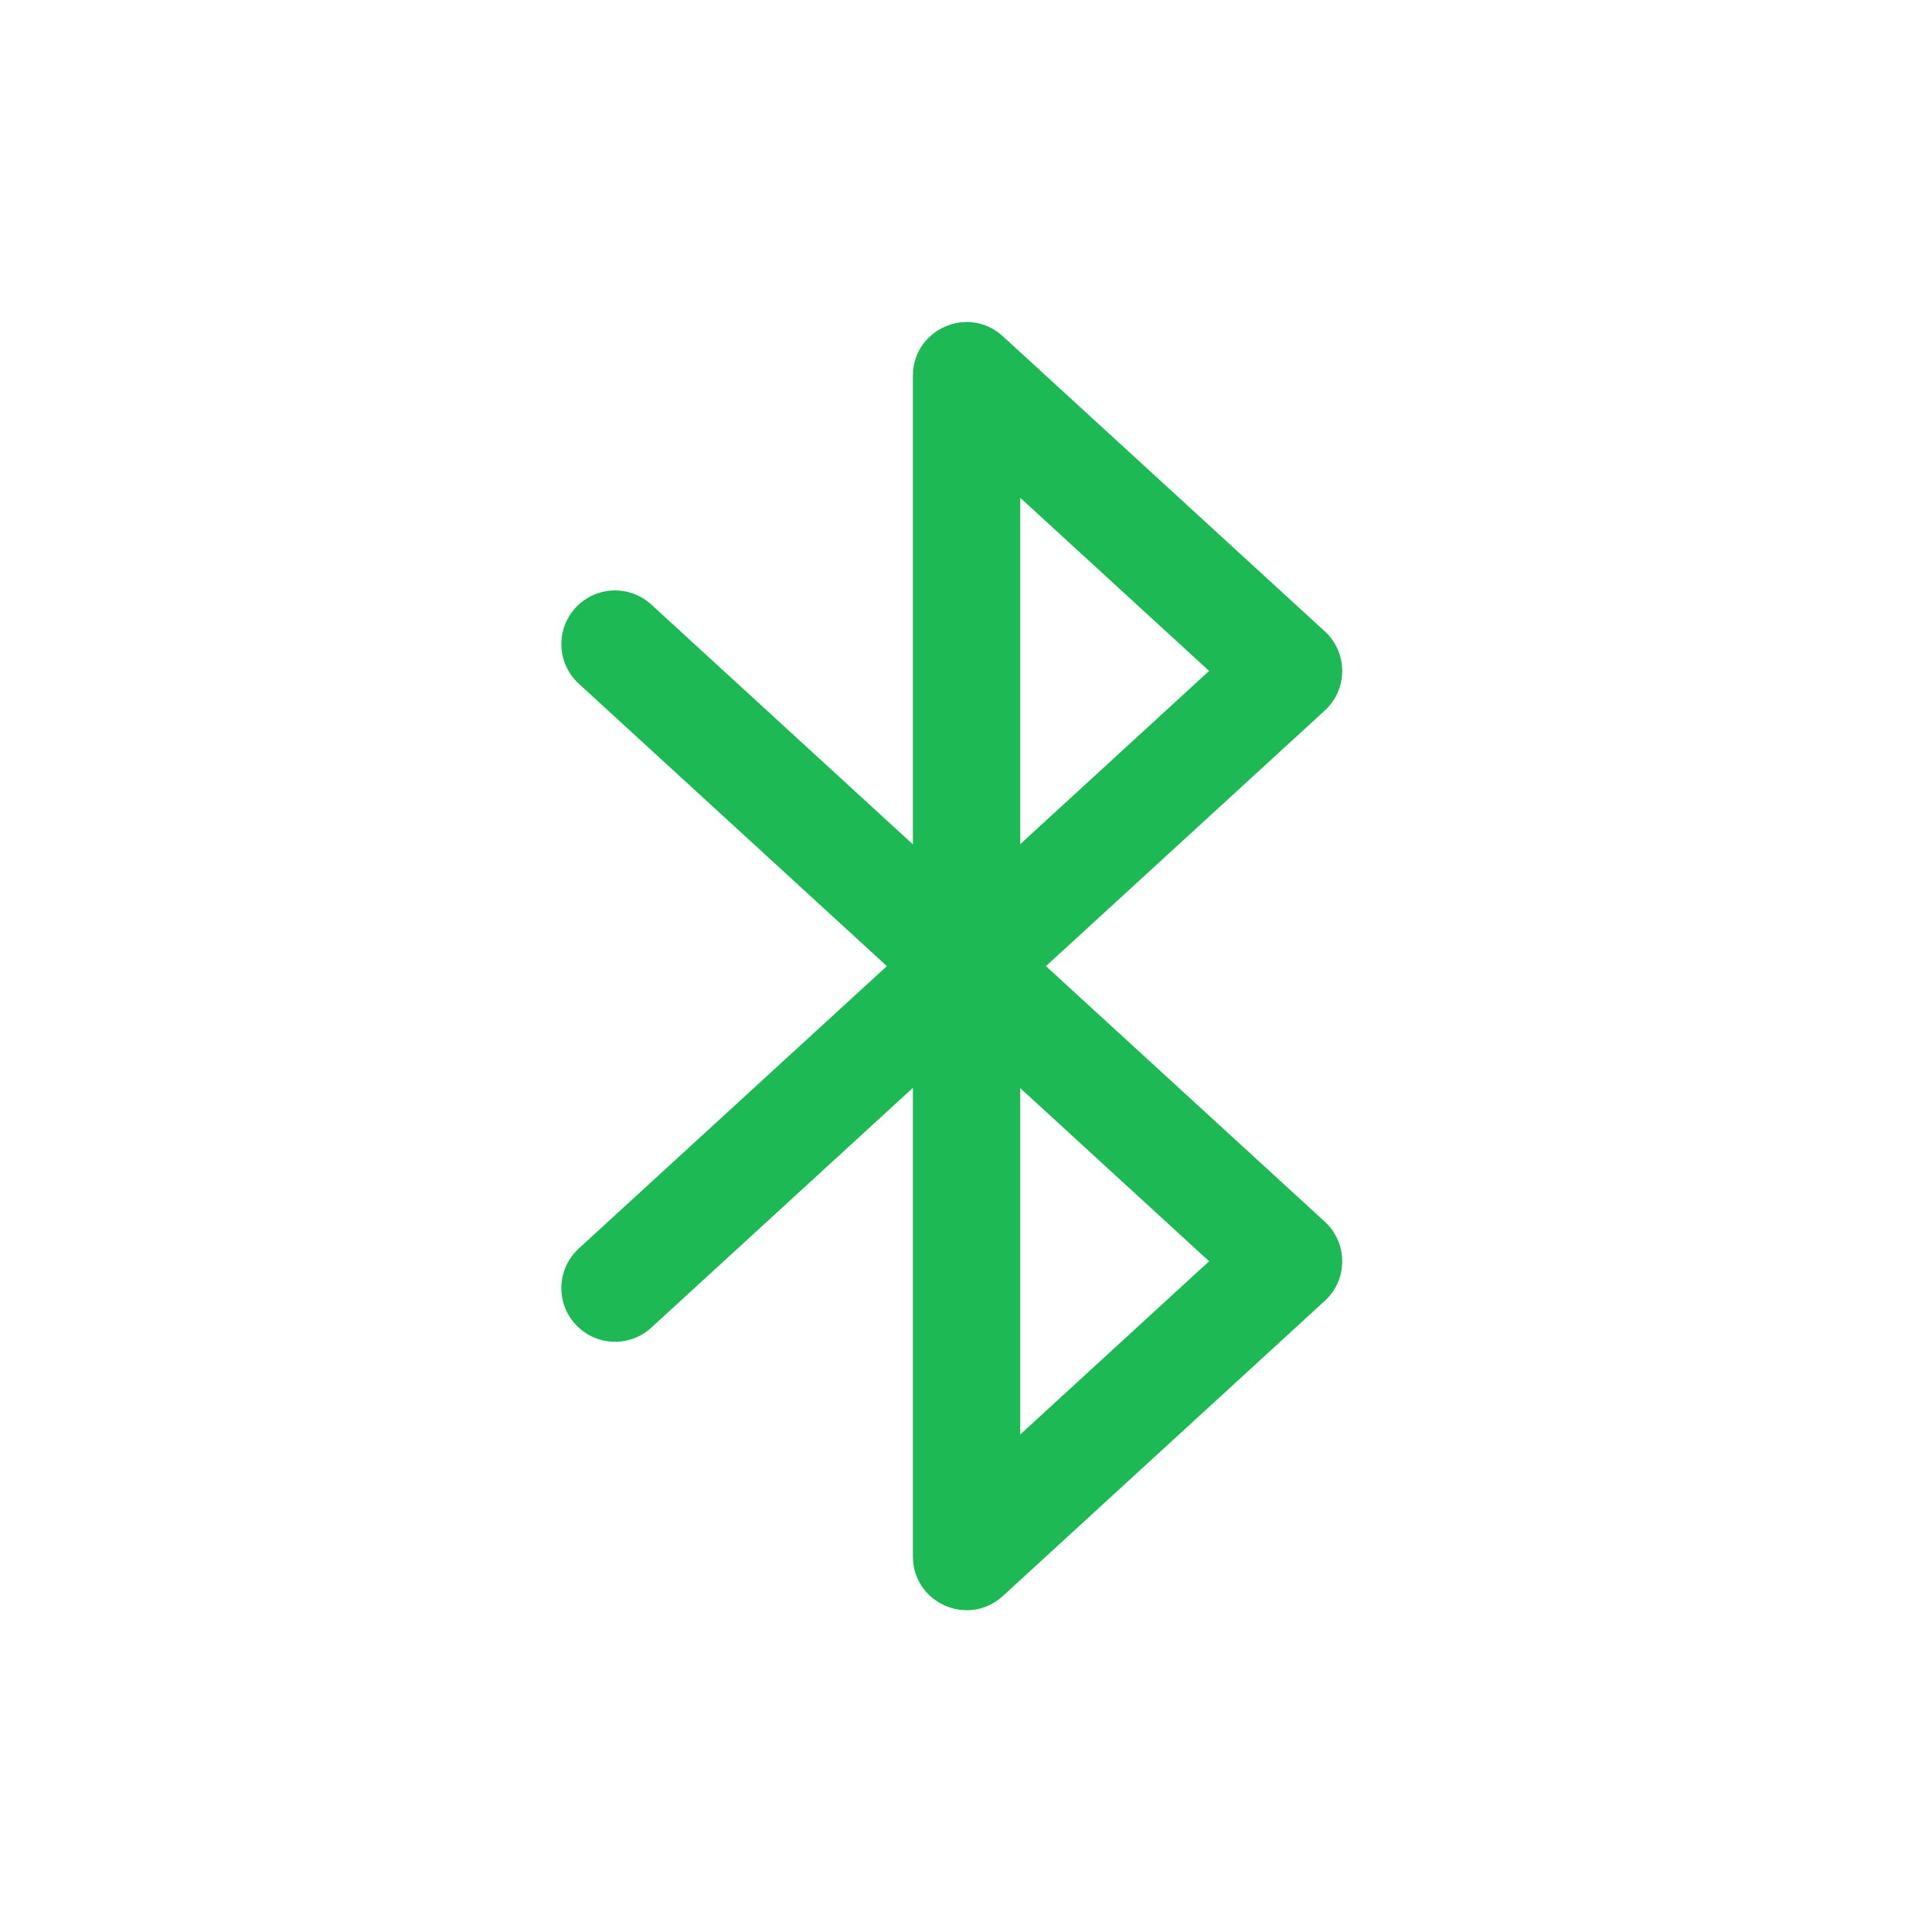 <svg width="29" height="29" viewBox="0 0 29 29" fill="none" xmlns="http://www.w3.org/2000/svg">
<path fill-rule="evenodd" clip-rule="evenodd" d="M13.703 16.329V23.363C13.703 24.064 14.536 24.43 15.053 23.957L19.886 19.526C20.234 19.207 20.234 18.658 19.886 18.338L15.7 14.502L19.886 10.665C20.234 10.346 20.234 9.797 19.886 9.477L15.053 5.047C14.536 4.573 13.703 4.94 13.703 5.641V12.674L9.776 9.074C9.448 8.774 8.939 8.796 8.638 9.124C8.337 9.452 8.36 9.961 8.687 10.262L13.312 14.502L8.687 18.741C8.36 19.042 8.337 19.551 8.638 19.879C8.939 20.207 9.448 20.23 9.776 19.929L13.703 16.329ZM15.314 12.671L18.149 10.071L15.314 7.472V12.671ZM18.149 18.932L15.314 21.532V16.333L18.149 18.932Z" fill="#1DB954"/>
</svg>
